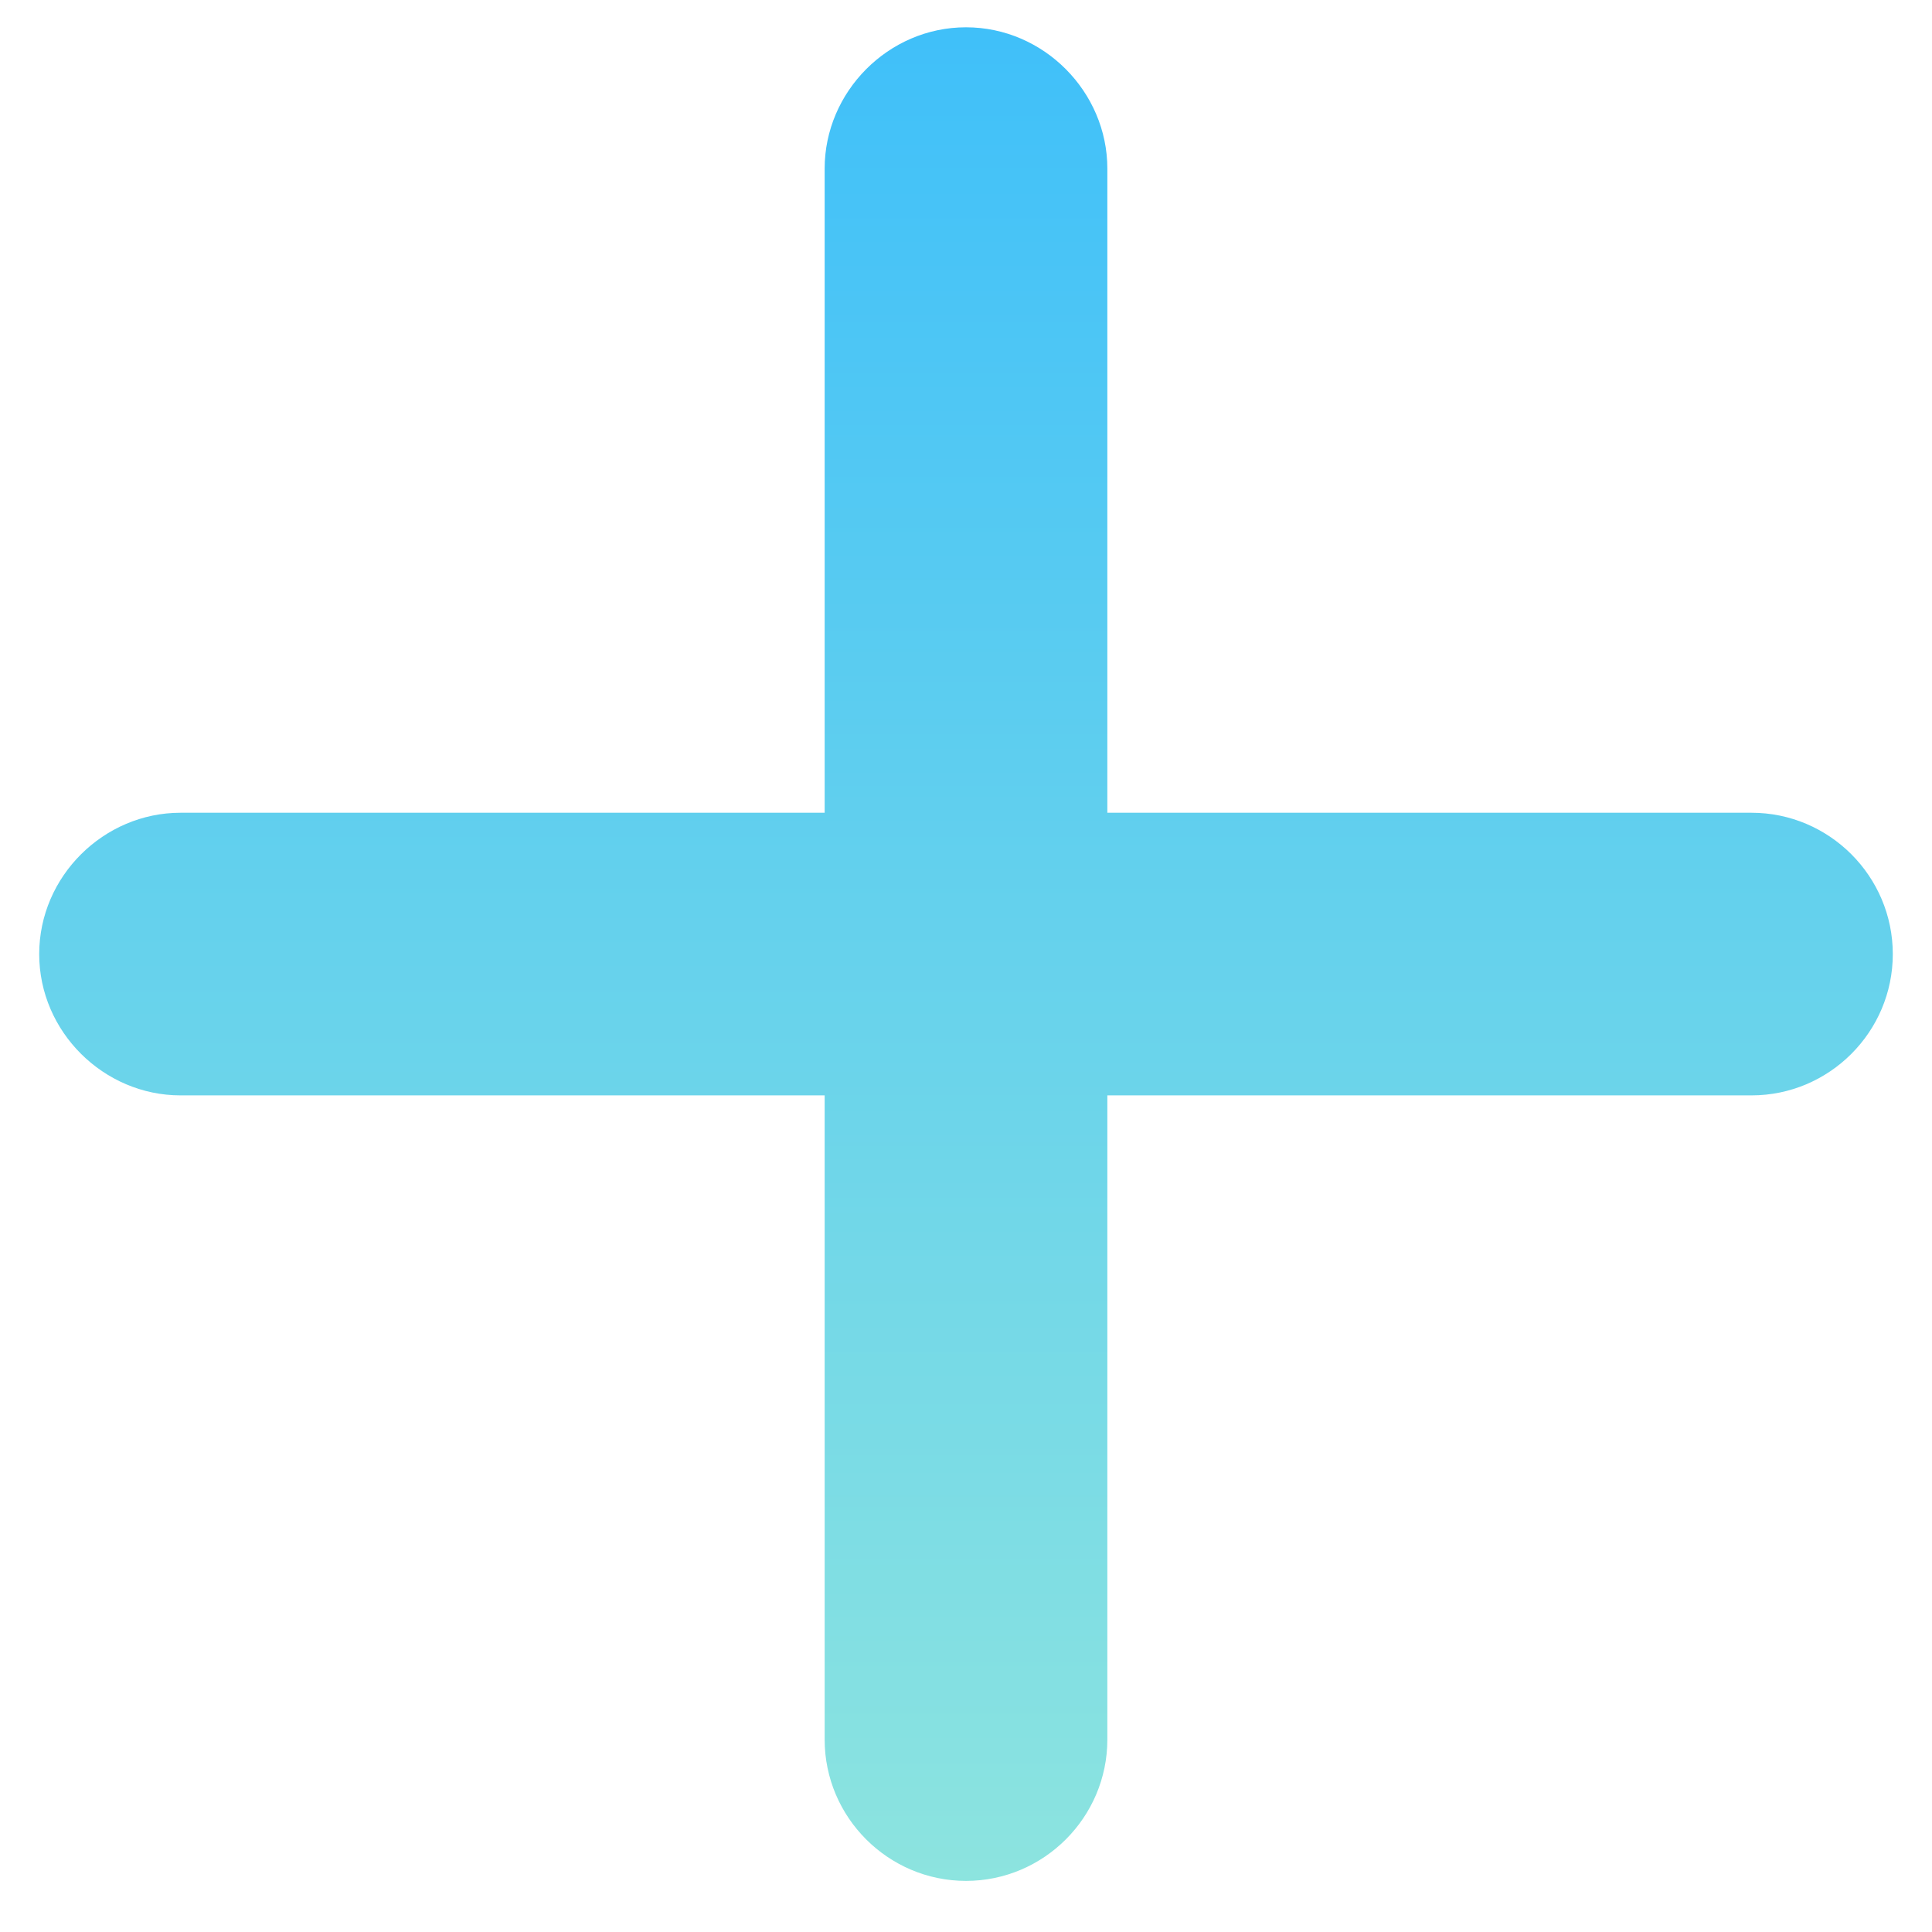 <svg width="31" height="31" viewBox="0 0 31 31" fill="none" xmlns="http://www.w3.org/2000/svg">
<path d="M0.629 15.309C0.629 16.557 1.666 17.576 2.896 17.576H13.232V27.912C13.232 29.16 14.252 30.18 15.5 30.18C16.748 30.18 17.768 29.16 17.768 27.912V17.576H28.104C29.352 17.576 30.371 16.557 30.371 15.309C30.371 14.06 29.352 13.041 28.104 13.041H17.768V2.705C17.768 1.475 16.748 0.438 15.5 0.438C14.252 0.438 13.232 1.475 13.232 2.705V13.041H2.896C1.666 13.041 0.629 14.06 0.629 15.309Z" fill="url(#paint0_linear_1_47)"/>
<defs>
<linearGradient id="paint0_linear_1_47" x1="15.5" y1="-6" x2="15.5" y2="37" gradientUnits="userSpaceOnUse">
<stop stop-color="#2FB8FF"/>
<stop offset="1" stop-color="#9EECD9"/>
</linearGradient>
</defs>
</svg>
